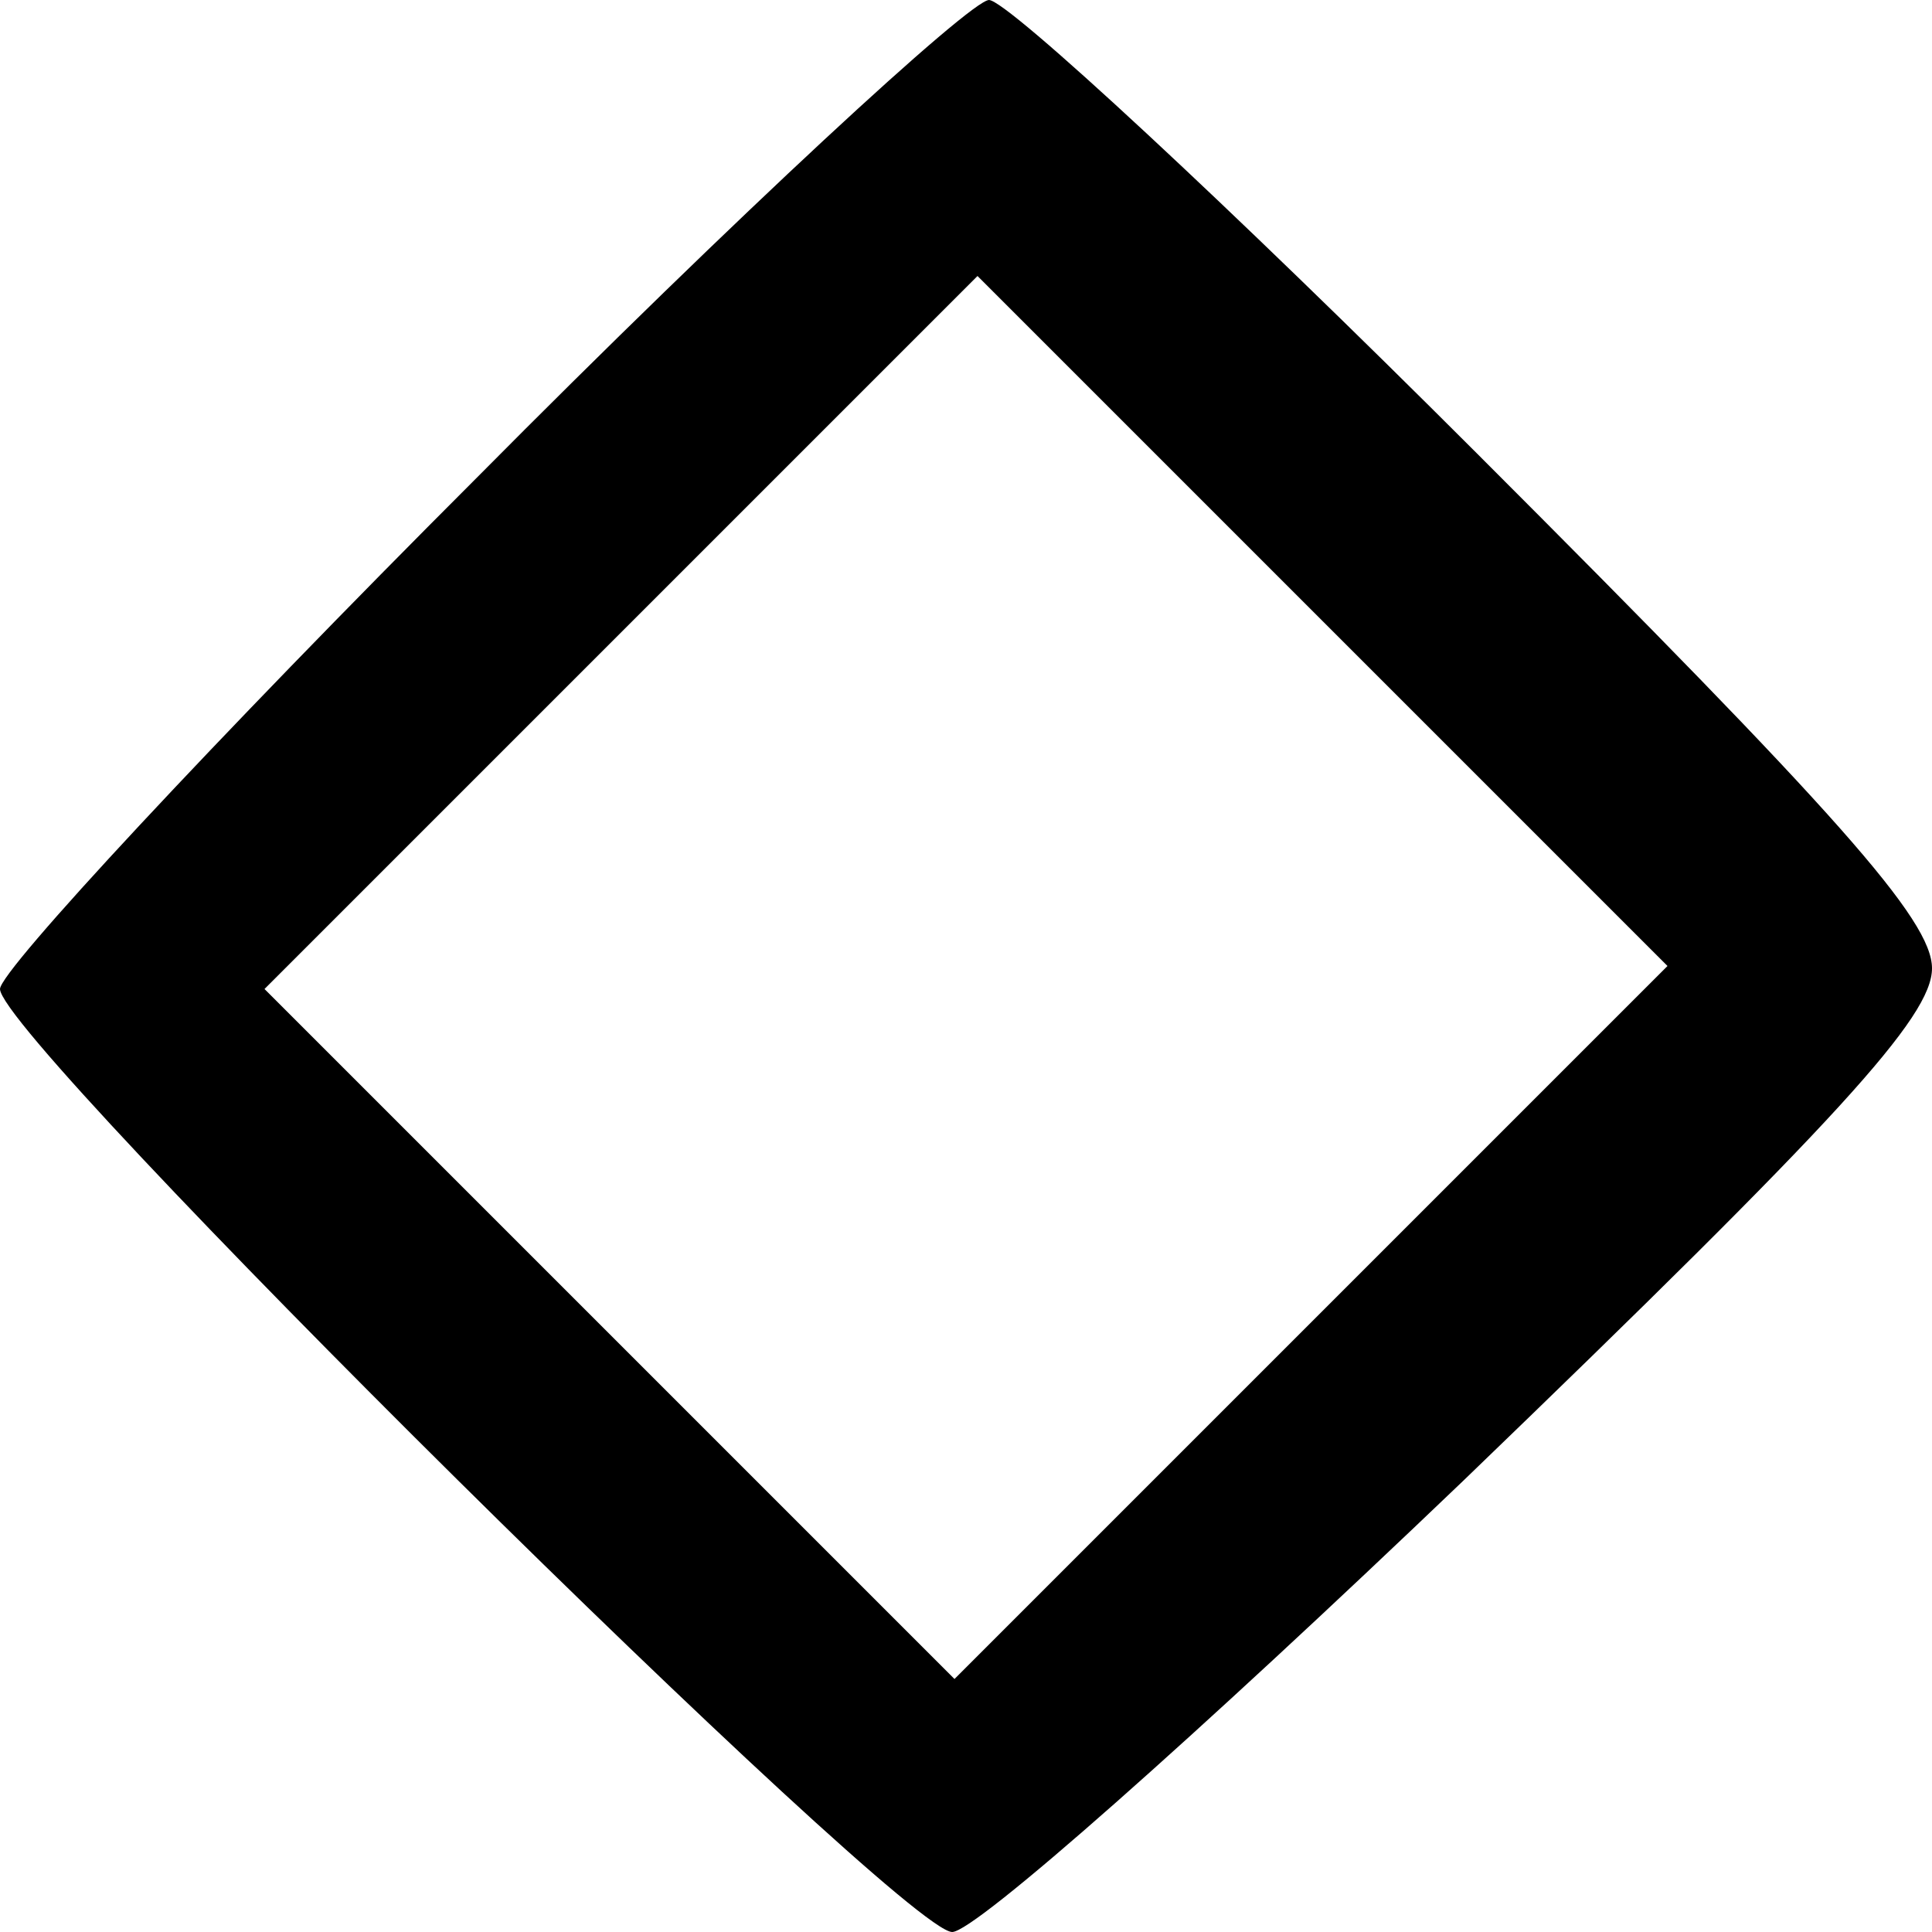<?xml version="1.0" encoding="UTF-8"?>
<!DOCTYPE svg  PUBLIC '-//W3C//DTD SVG 20010904//EN'  'http://www.w3.org/TR/2001/REC-SVG-20010904/DTD/svg10.dtd'>
<svg width="84pt" height="84pt" version="1.0" viewBox="0 0 84 84" xmlns="http://www.w3.org/2000/svg">
	<g transform="translate(0 84) scale(.1 -.1)">
		<path d="m207 632c-114-114-207-214-207-222 0-22 392-410 414-410 10 0 106 85 222 196 164 158 204 202 204 223s-41 67-198 224c-108 108-204 197-212 197s-109-93-223-208zm363-367-155-155-300 300 310 310 300-300-155-155z"/>
	</g>
</svg>

